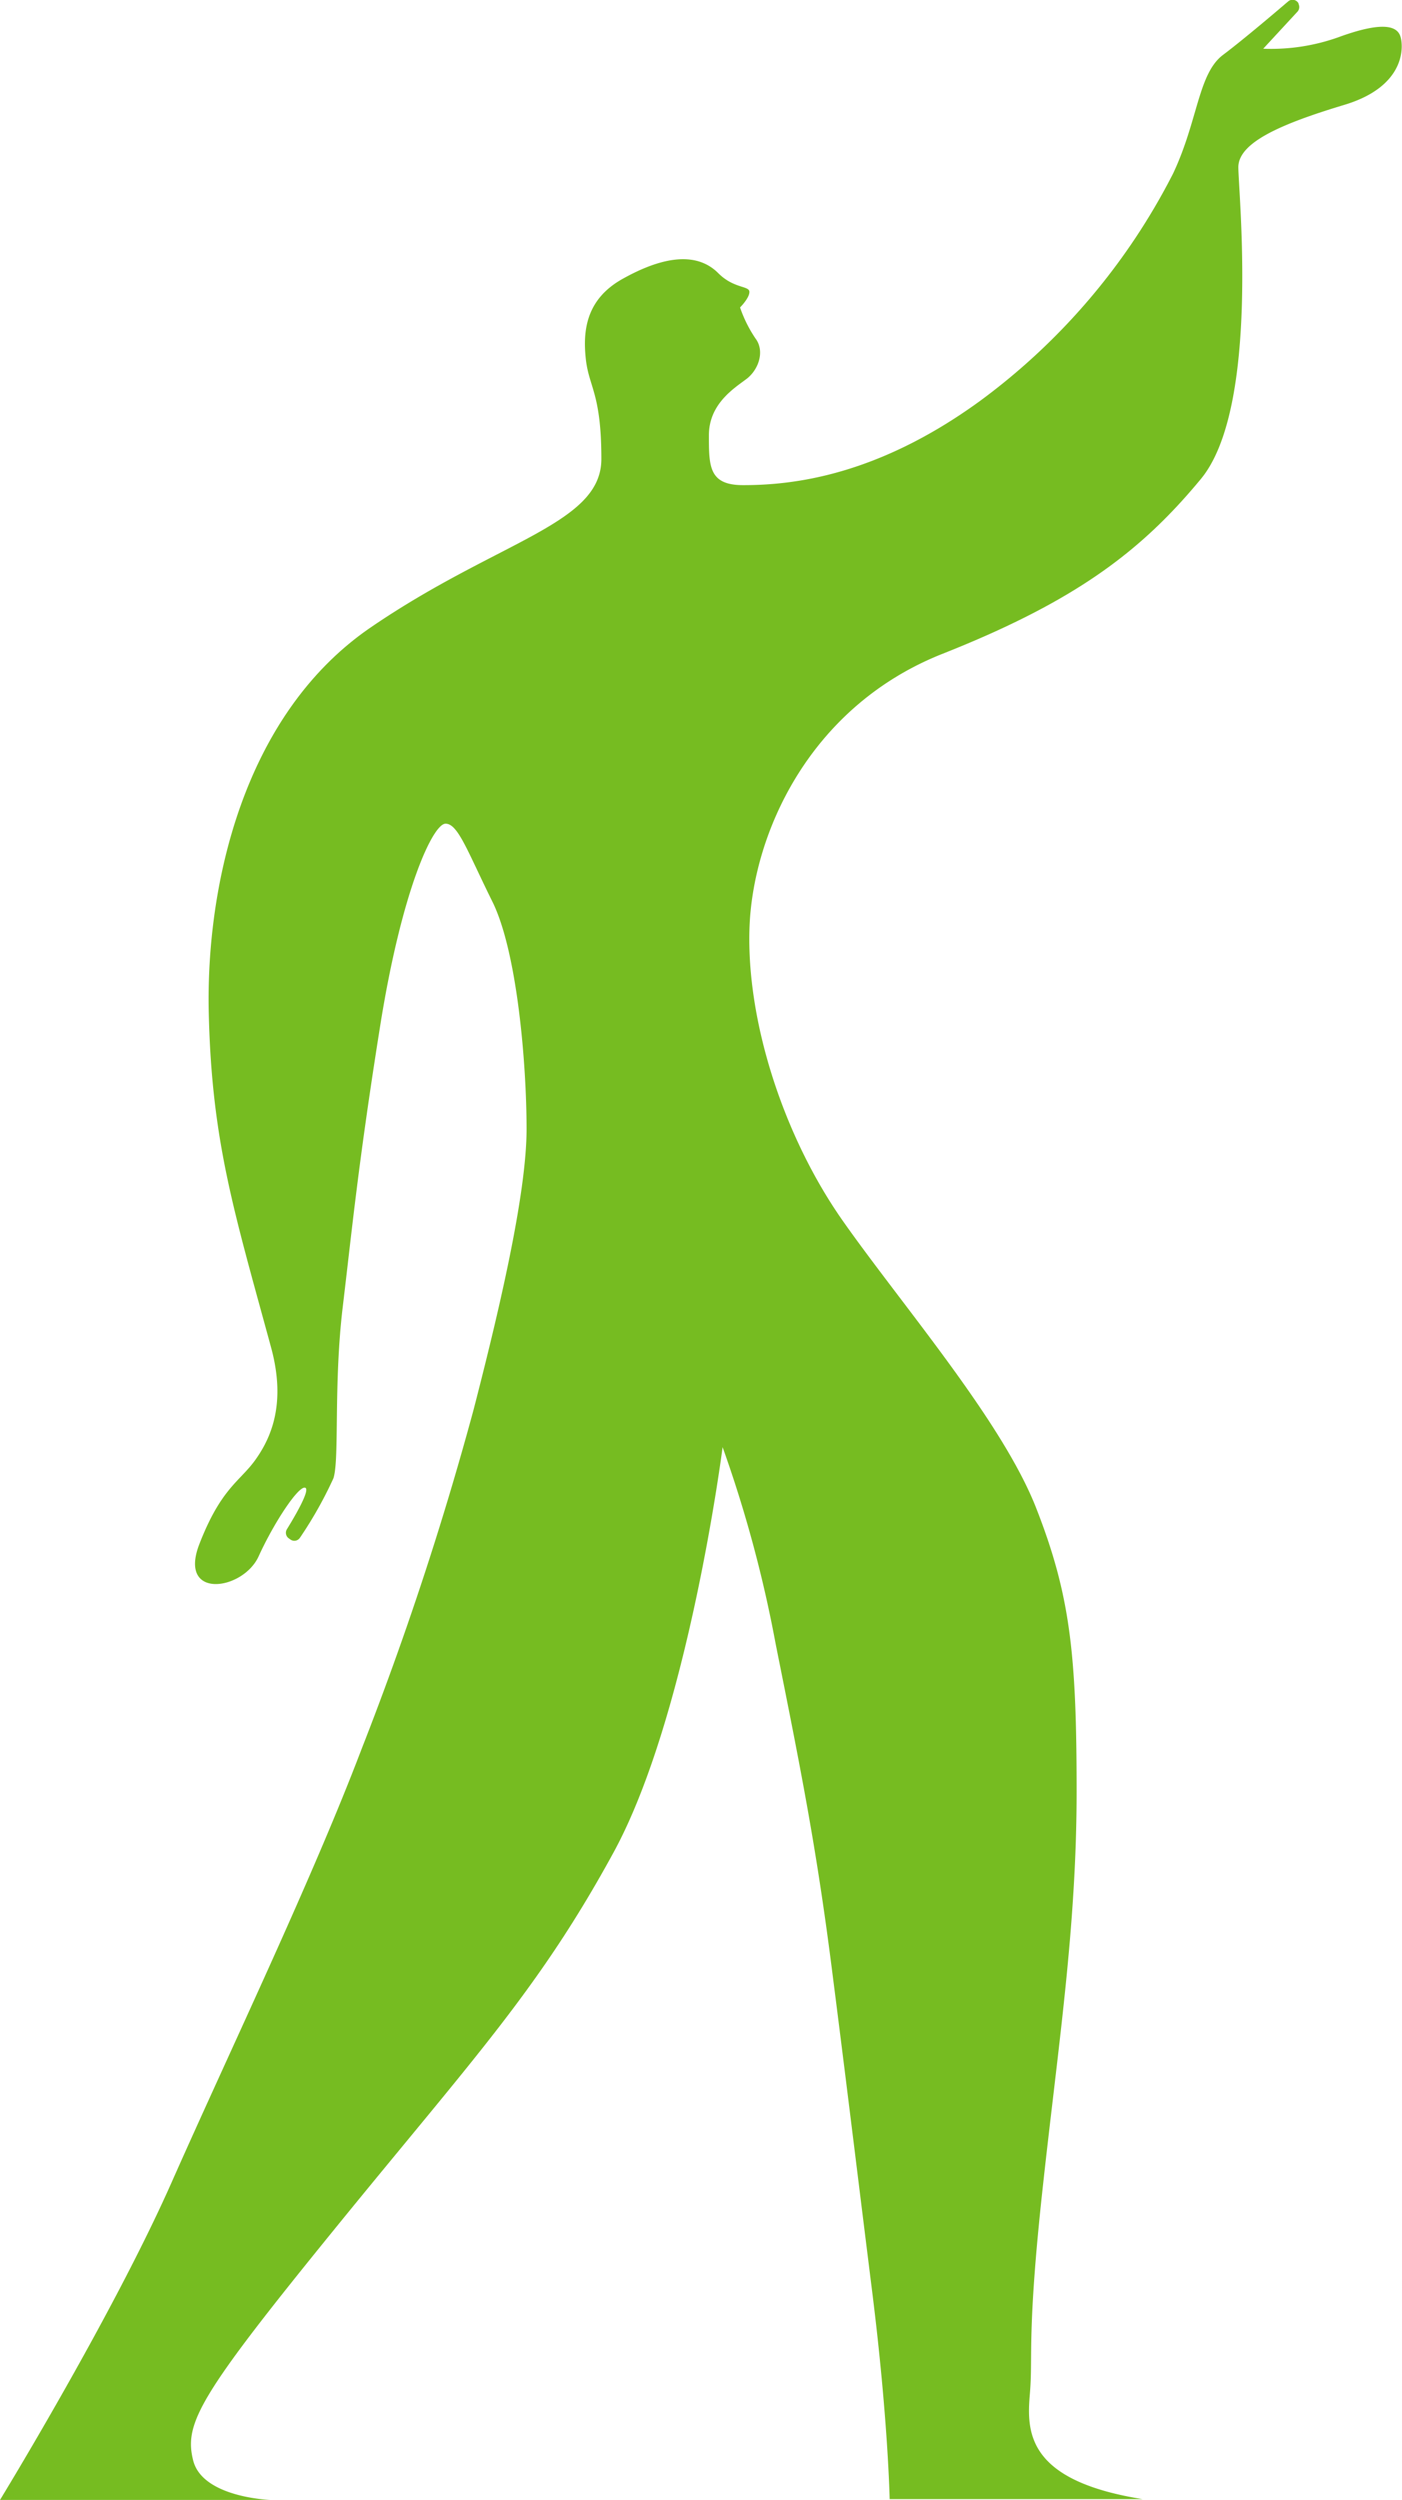 <svg xmlns="http://www.w3.org/2000/svg" viewBox="0 0 160.63 286.3">
  <title>glyph-arm-up</title>
  <g id="Layer_2" data-name="Layer 2">
    <g id="Page_2" data-name="Page 2">
      <g id="page">
        <path d="M71.22,32c4.92-2.78,8.69-3.1,11.07-.72,1.78,1.79,3.57,1.43,3.57,2.15s-1.07,1.78-1.07,1.78a14.87,14.87,0,0,0,1.78,3.57c1.07,1.43.36,3.57-1.07,4.64s-4.28,2.86-4.28,6.43,0,5.71,3.92,5.71c5.72,0,15.36-1.07,27.14-9.64a74.1,74.1,0,0,0,22.13-26.06c2.86-6.07,2.86-11.42,5.71-13.57,2.2-1.65,5.89-4.78,7.47-6.13a.77.77,0,0,1,1.19.24l0,.06a.79.79,0,0,1-.12.87l-3.93,4.25a23,23,0,0,0,8.93-1.43c5-1.78,6.42-1.07,6.78,0s.72,5.71-6.42,7.86-12.14,4.28-12.14,7.14,2.5,27.49-4.29,35.7S123.34,68.8,108,74.87s-21.77,20.7-22.13,31.41,3.93,23.92,10.71,33.56,18.21,22.85,22.13,32.85,4.64,16.78,4.64,32.48-2.14,29.28-3.92,45.7-1.07,18.92-1.43,23.2-.56,10,12.93,12.14h-29s-.17-9.1-2-23.74-2.86-23.2-4.64-37.13-3.57-22.84-6.43-37.12a146,146,0,0,0-6.07-22.49s-3.92,30.7-12.49,46.41S54.26,235.7,38.56,255s-17.5,22.49-16.43,26.77S31,286.3,31,286.3H0s12.85-21,19.64-36.32,16.06-34.63,21.77-49.63a374.13,374.13,0,0,0,12.85-38.91c2.86-11.07,6.07-24.63,6.07-32.13S59.26,109,56.41,103.25s-3.93-8.92-5.36-8.92-5,7.49-7.5,23.2-3.21,23.21-4.28,32.13-.36,17.49-1.07,19.64a46.27,46.27,0,0,1-3.83,6.8.77.77,0,0,1-1.11.2l-.21-.15a.78.78,0,0,1-.19-1c.83-1.34,2.69-4.48,2.13-4.76-.72-.36-3.57,3.92-5.36,7.85s-9.28,5-6.78-1.43,4.64-7.14,6.42-9.64,3.54-6.41,1.79-12.85c-4.28-15.71-6.78-23.56-7.14-38.2s3.93-34.27,18.56-44.27S68.9,60.05,68.9,52.56s-1.43-8.22-1.78-11.43S67.12,34.35,71.22,32Z" fill="#76bc21"/>
      </g>
    </g>
  </g>
</svg>
